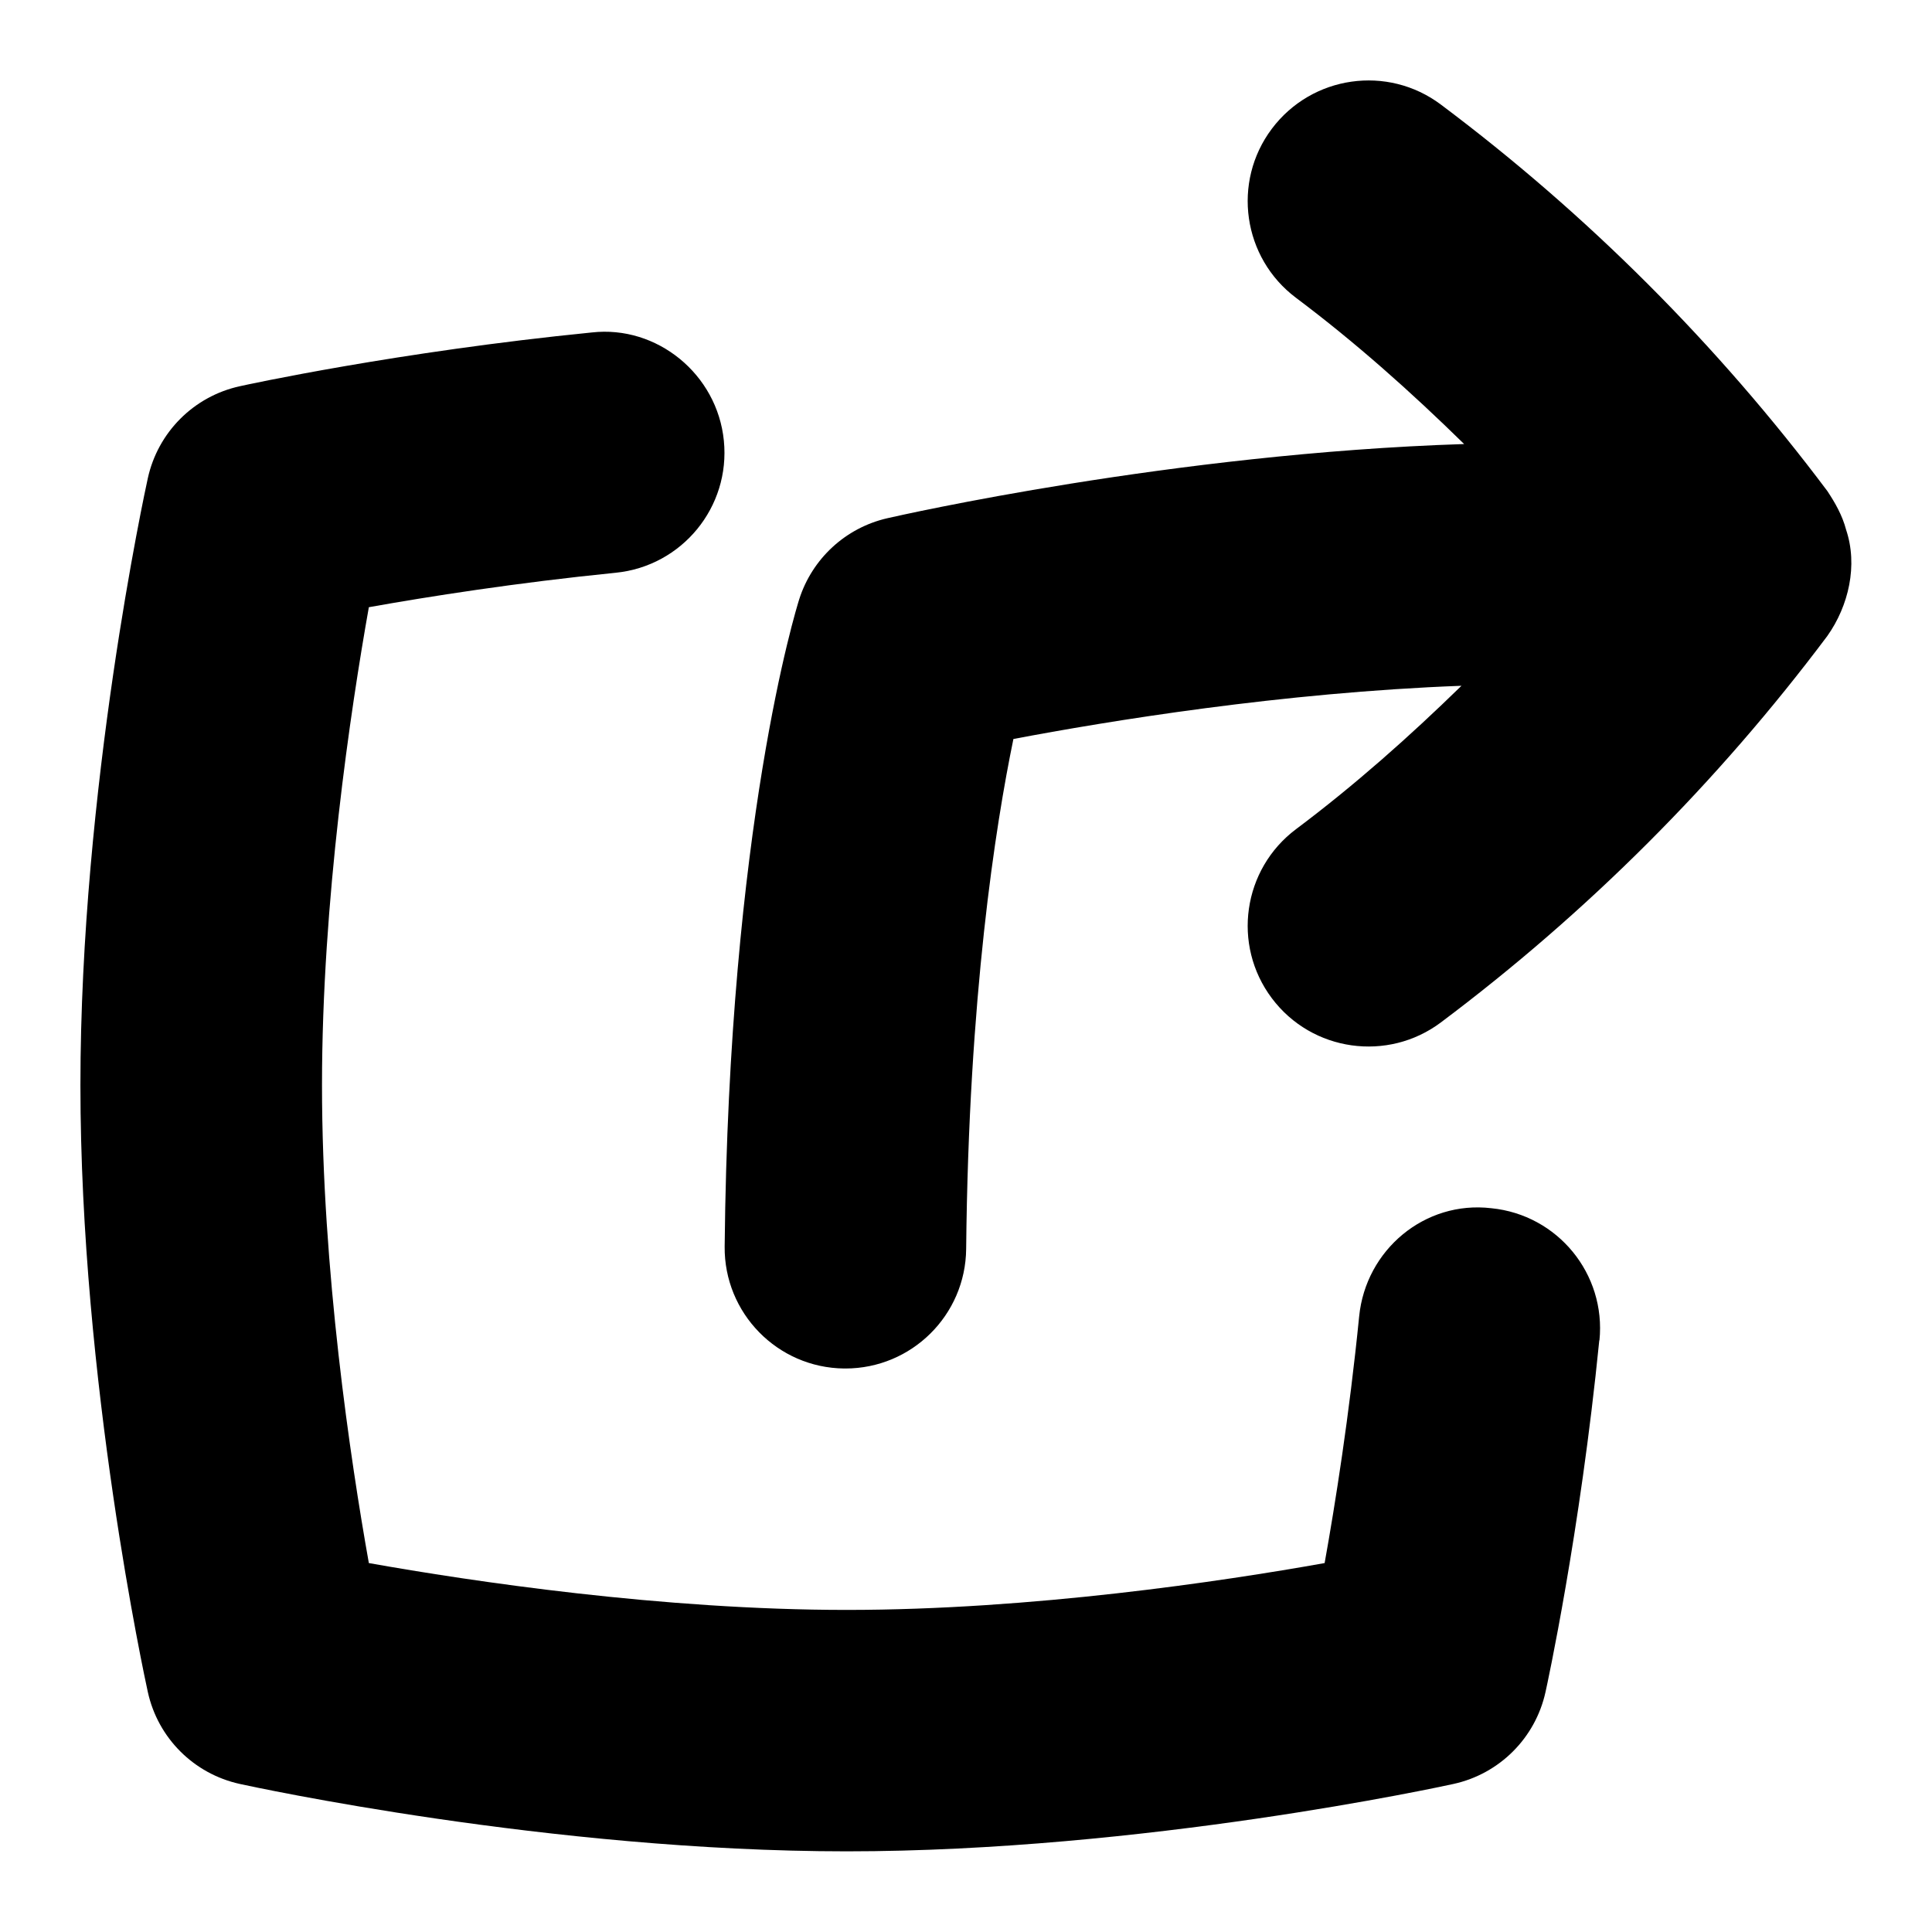 <svg id="Layer_1" viewBox="0 0 24 24" xmlns="http://www.w3.org/2000/svg" data-name="Layer 1"><path d="m19.867 16.649c-.24 2.408-.65 4.29-.668 4.369-.125.571-.572 1.018-1.144 1.143-.155.034-3.854.837-7.537.837s-7.383-.803-7.538-.837c-.572-.125-1.019-.571-1.144-1.144-.034-.155-.837-3.854-.837-7.538s.803-7.382.837-7.537c.125-.572.571-1.019 1.143-1.144.079-.018 1.962-.428 4.372-.668.811-.092 1.559.519 1.641 1.344.083.824-.519 1.559-1.344 1.641-1.237.124-2.332.297-3.066.428-.227 1.278-.582 3.645-.582 5.937s.354 4.66.582 5.937c1.277.227 3.645.582 5.937.582s4.66-.354 5.936-.582c.132-.735.306-1.832.429-3.065.082-.824.813-1.441 1.642-1.343.824.082 1.426.816 1.343 1.642zm3.065-10.072c-.046-.174-.135-.331-.232-.477-1.365-1.82-2.98-3.436-4.801-4.801-.661-.496-1.601-.363-2.1.301-.497.662-.362 1.603.301 2.1.74.555 1.429 1.17 2.088 1.816-3.623.117-7.013.887-7.167.922-.517.119-.932.502-1.093 1.007-.035.112-.874 2.809-.926 8.04-.008.828.657 1.507 1.485 1.515h.015c.822 0 1.492-.662 1.5-1.485.031-3.14.365-5.26.587-6.335 1.171-.222 3.337-.578 5.566-.661-.649.633-1.328 1.236-2.055 1.781-.663.497-.798 1.438-.301 2.1.5.667 1.443.794 2.1.301 1.82-1.365 3.436-2.98 4.801-4.801.265-.374.382-.879.232-1.322z"/></svg>